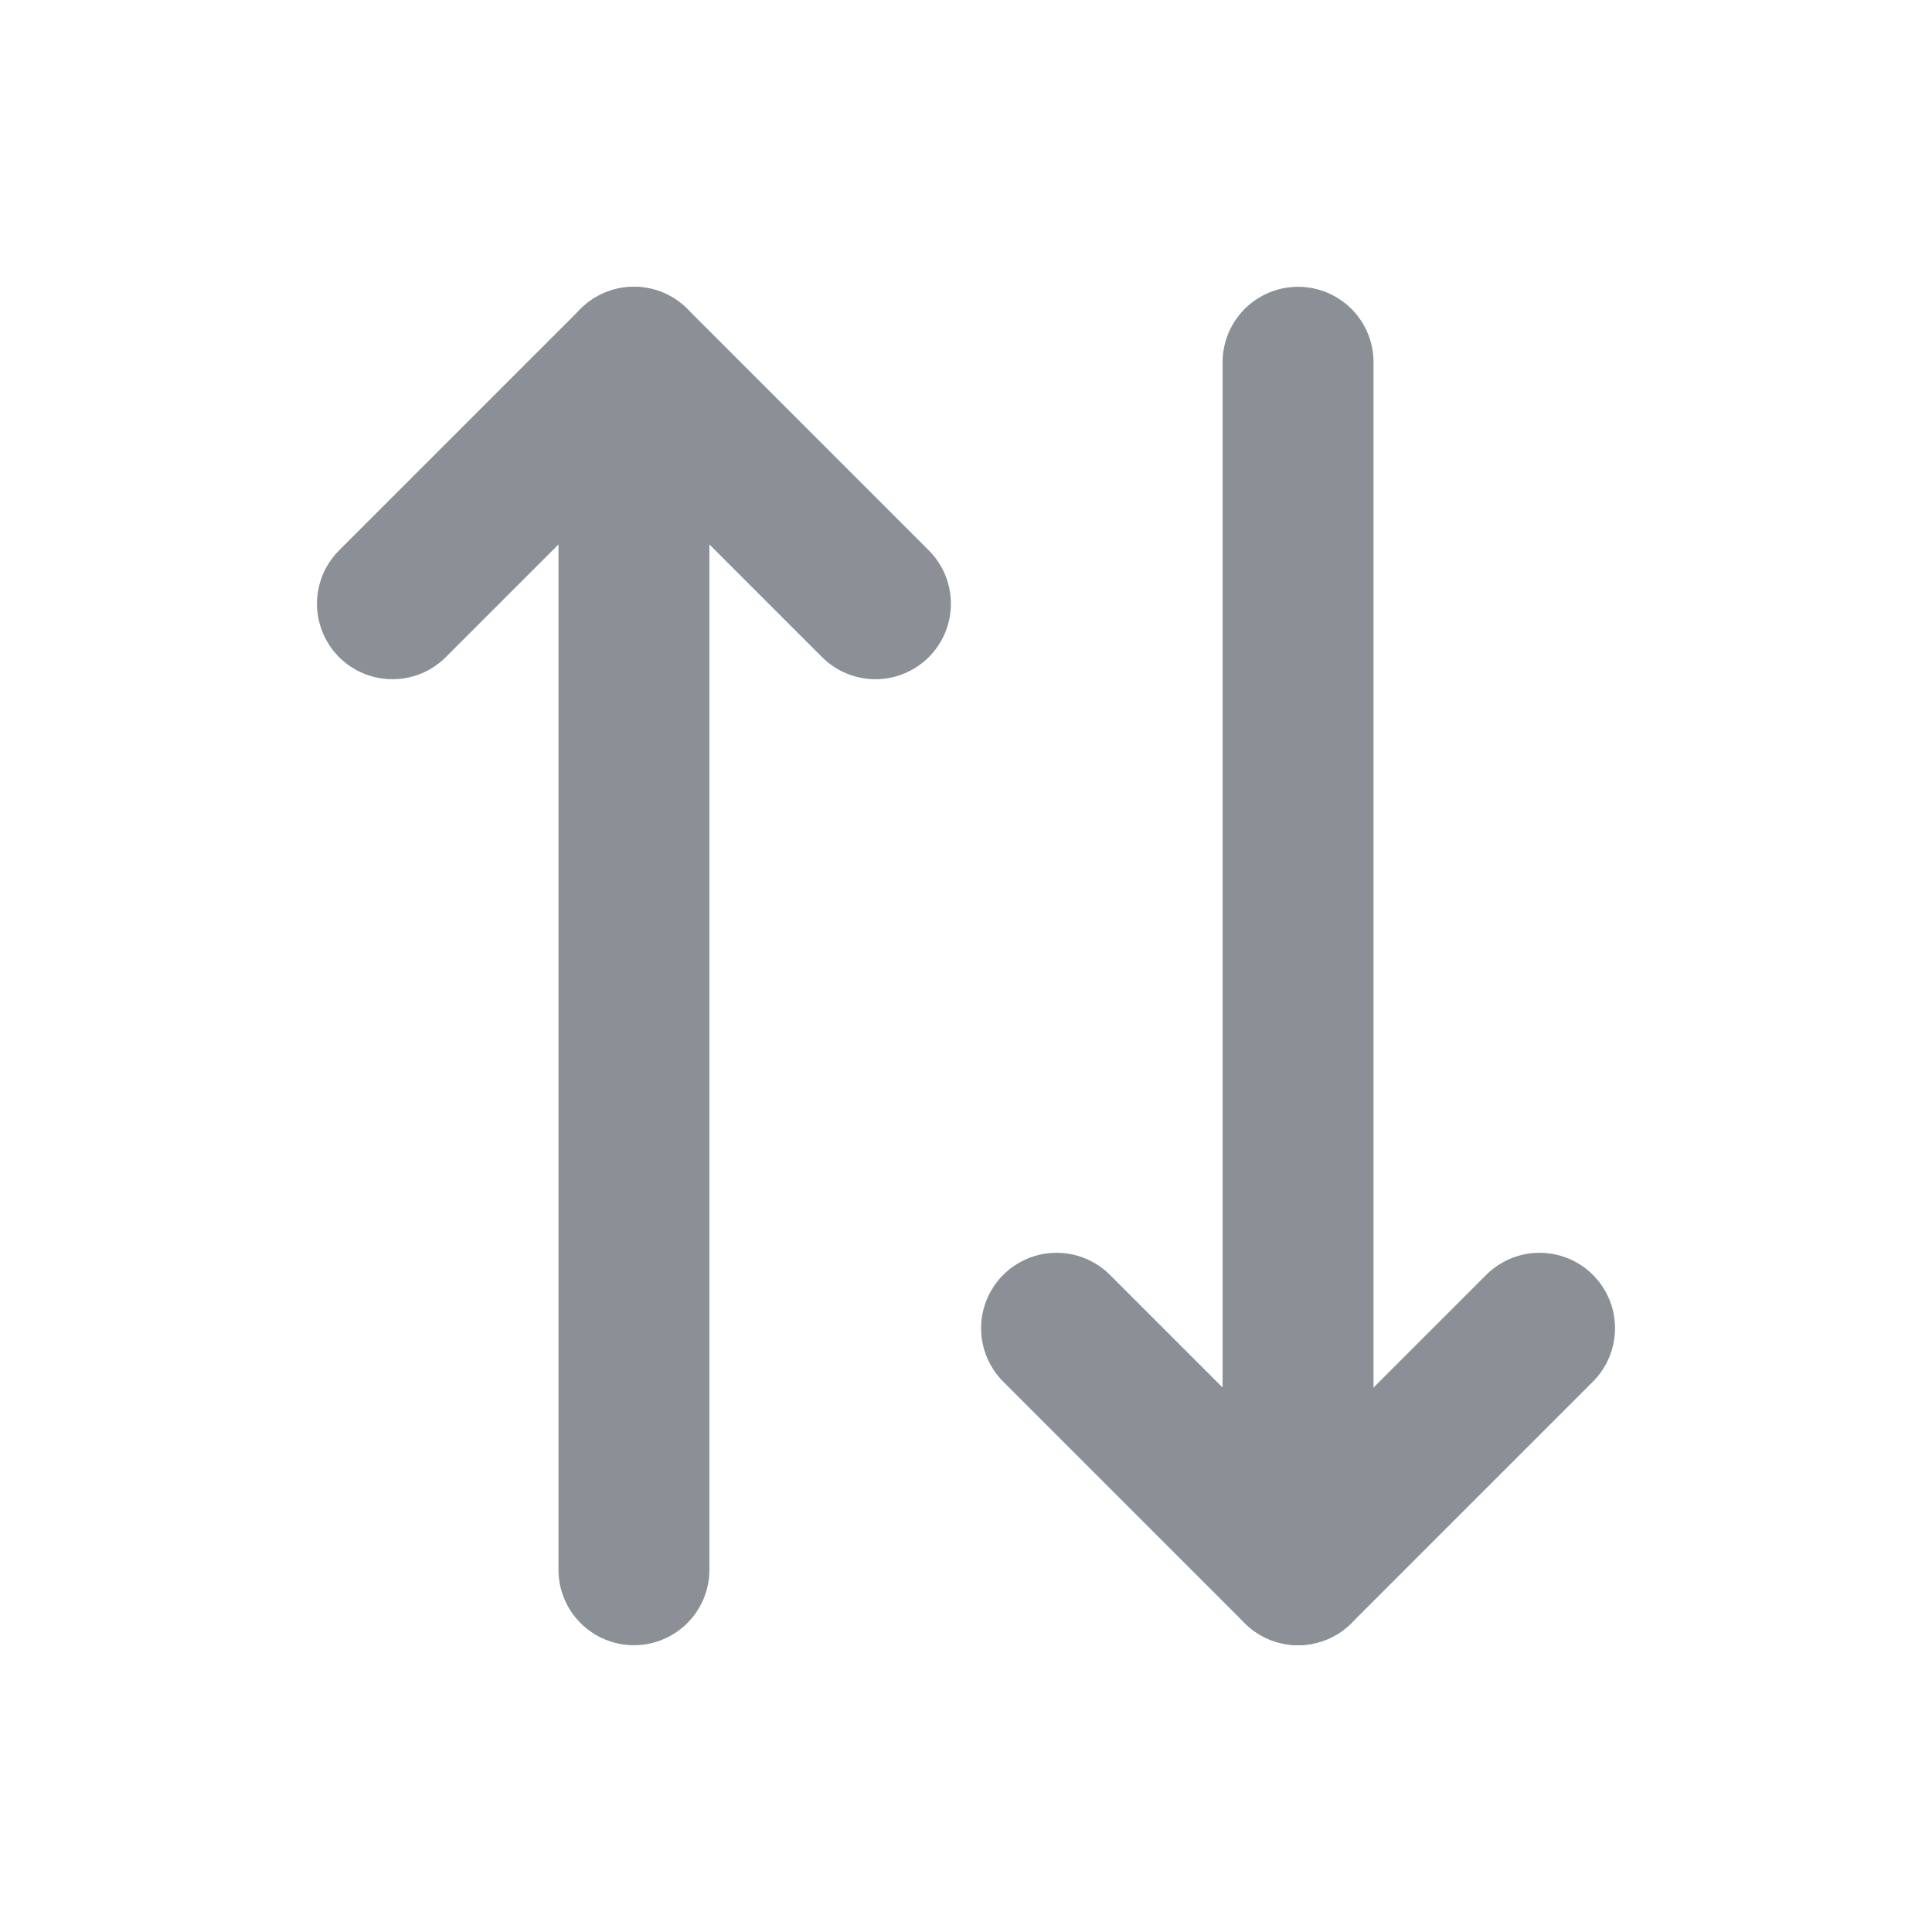 <svg width="16" height="16" viewBox="0 0 16 16" fill="none" xmlns="http://www.w3.org/2000/svg">
<path d="M5.25 13V3" stroke="#8B9097" stroke-width="1.25" stroke-linecap="round"/>
<path d="M3.25 5L5.25 3L7.25 5" stroke="#8B9097" stroke-width="1.25" stroke-linecap="round" stroke-linejoin="round"/>
<path d="M10.75 3L10.75 13" stroke="#8B9097" stroke-width="1.25" stroke-linecap="round"/>
<path d="M12.75 11L10.75 13L8.75 11" stroke="#8B9097" stroke-width="1.25" stroke-linecap="round" stroke-linejoin="round"/>
</svg>
